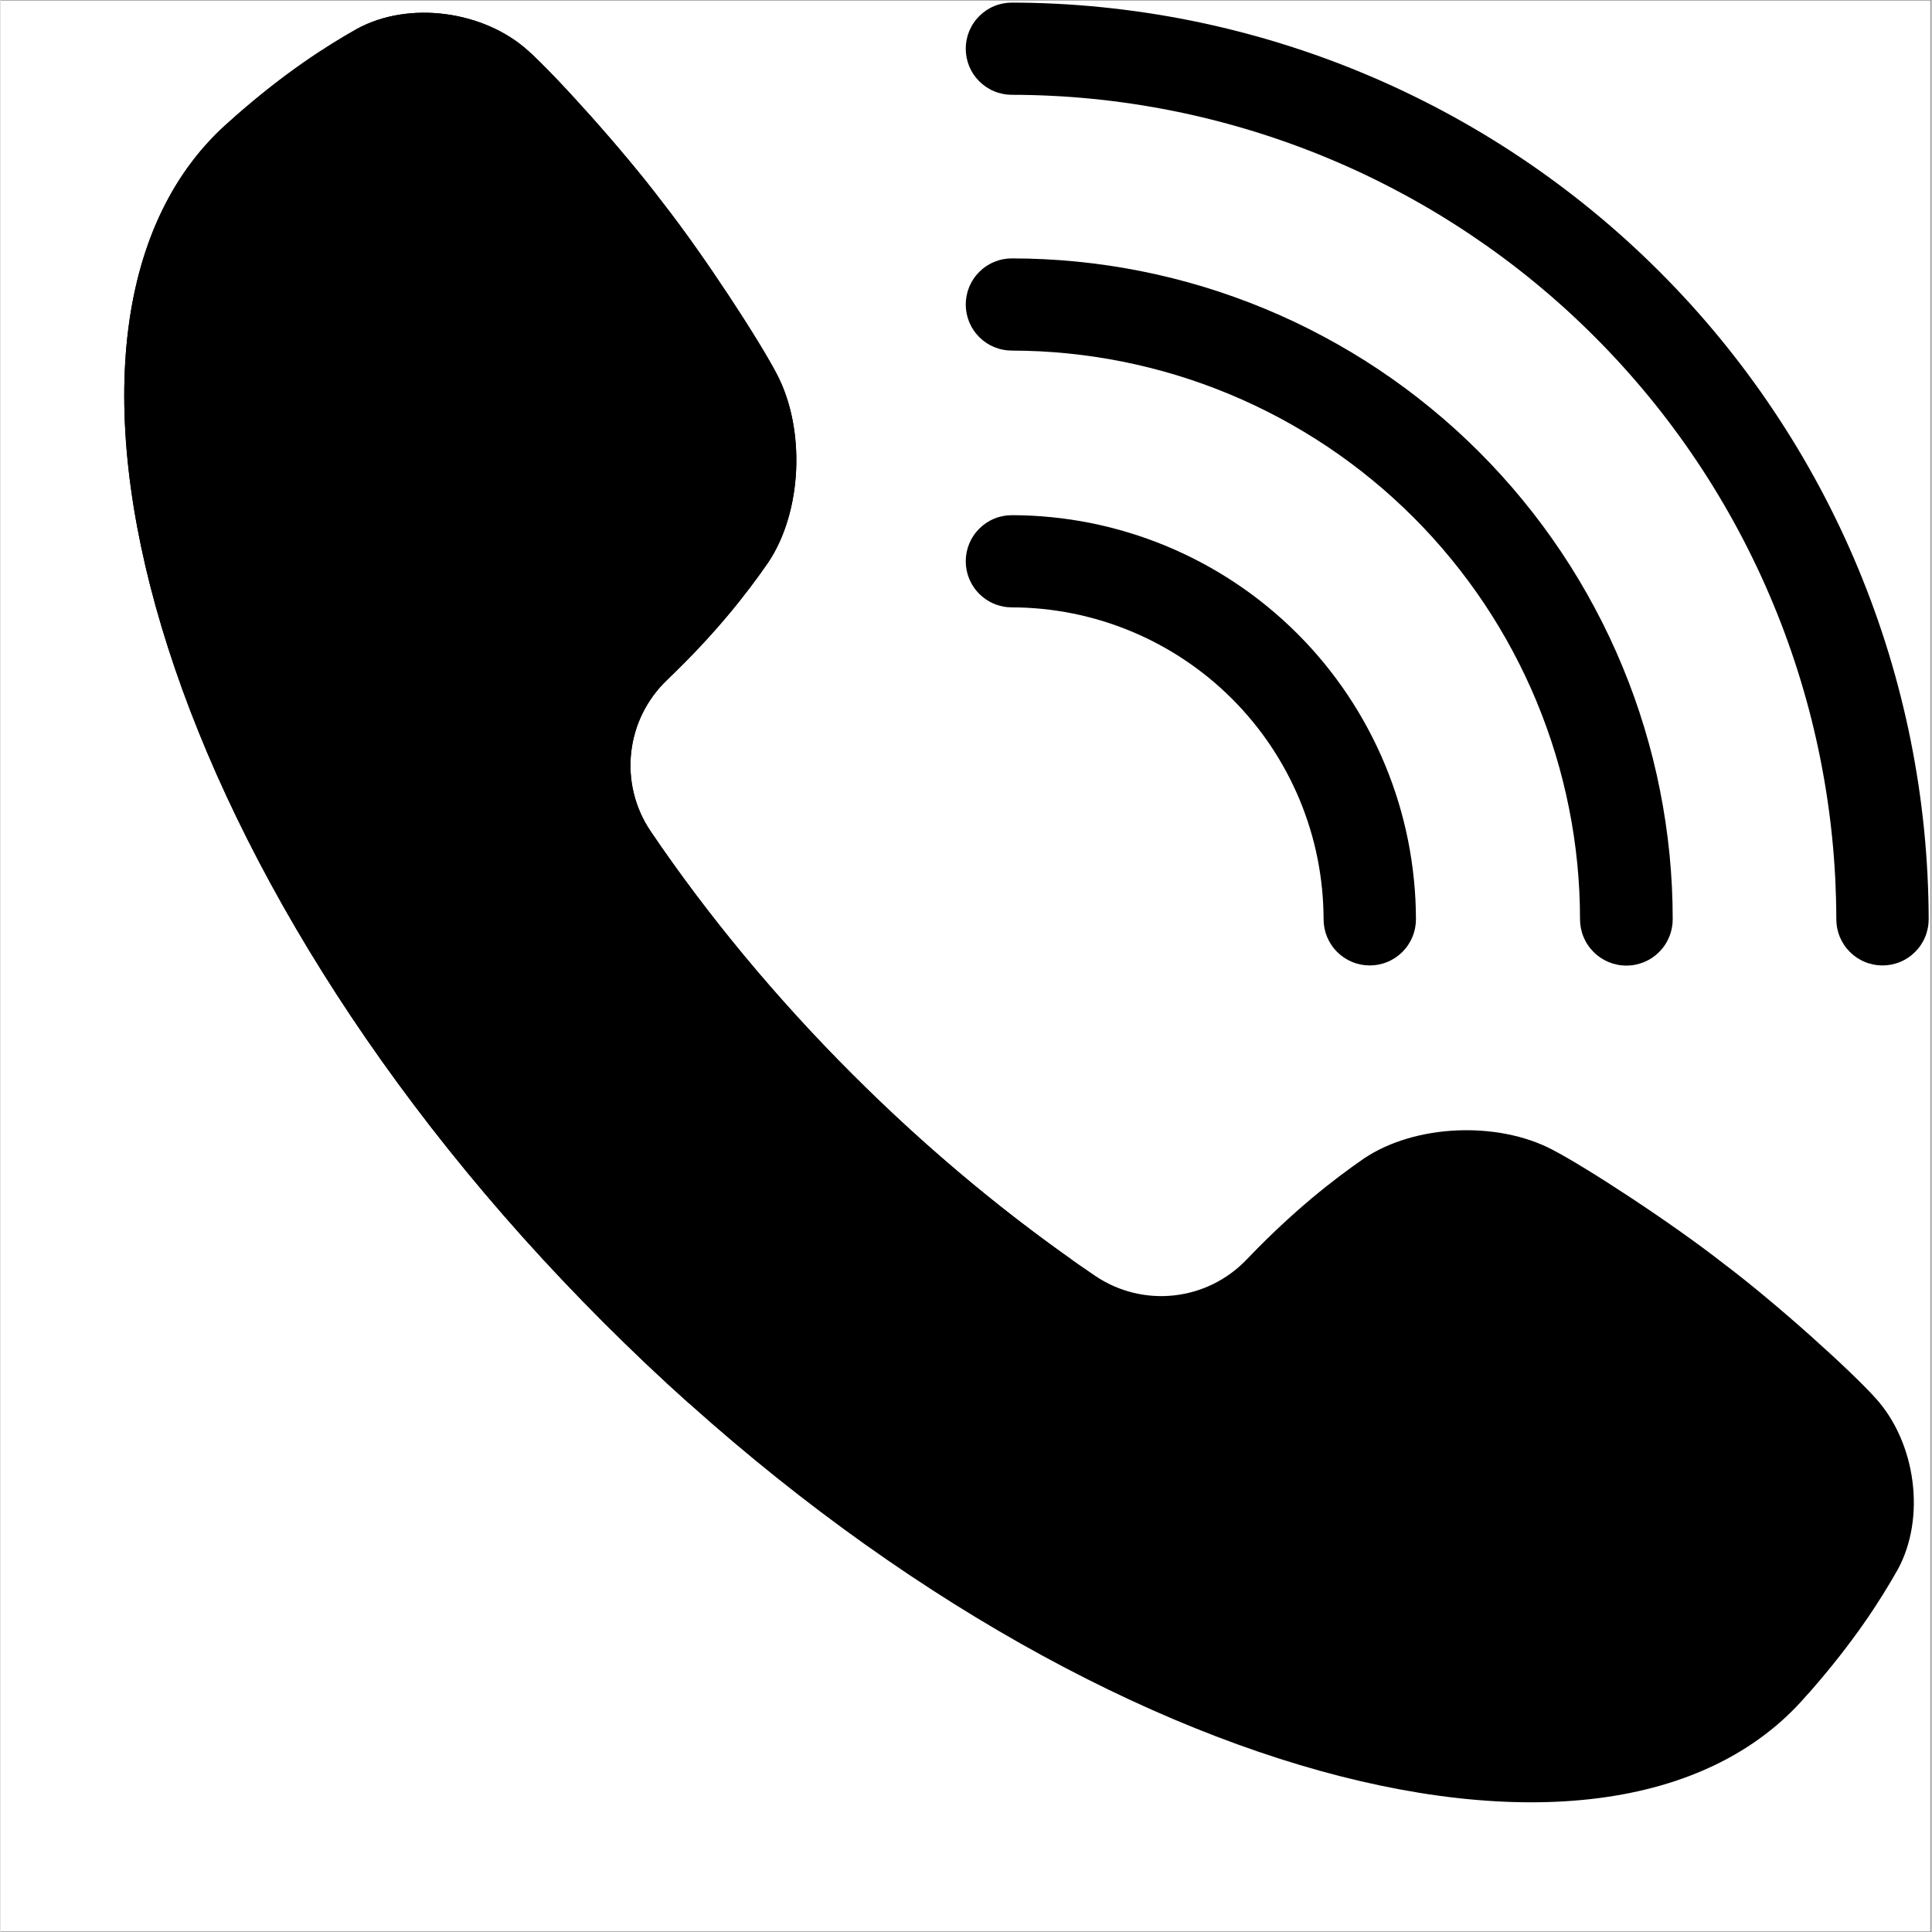 <svg xmlns="http://www.w3.org/2000/svg" xmlns:xlink="http://www.w3.org/1999/xlink" width="308" zoomAndPan="magnify" viewBox="0 0 230.88 231" height="308" preserveAspectRatio="xMidYMid meet" version="1.0"><rect x="0" y="0" width="230.88" height="231" fill="#808080" stroke="none"/><defs><clipPath id="28dd3a3c61"><path d="M 0 0.059 L 230.762 0.059 L 230.762 230.938 L 0 230.938 Z M 0 0.059 " clip-rule="nonzero"/></clipPath><clipPath id="831993ba3b"><path d="M 115.141 61 L 170 61 L 170 115.5 L 115.141 115.5 Z M 115.141 61 " clip-rule="nonzero"/></clipPath><clipPath id="9024581981"><path d="M 115.141 30 L 200 30 L 200 115.5 L 115.141 115.5 Z M 115.141 30 " clip-rule="nonzero"/></clipPath><clipPath id="c00b334aea"><path d="M 115.141 0.059 L 230.582 0.059 L 230.582 115.5 L 115.141 115.5 Z M 115.141 0.059 " clip-rule="nonzero"/></clipPath></defs><g clip-path="url(#28dd3a3c61)"><path fill="#ffffff" d="M 0 0.059 L 230.879 0.059 L 230.879 230.941 L 0 230.941 Z M 0 0.059 " fill-opacity="1" fill-rule="nonzero"/></g><path fill="#000000" d="M 224.23 167.211 C 221.336 163.973 212.418 155.898 206.027 151.086 C 199.746 146.164 189.492 139.496 185.496 137.434 C 178.965 134.035 169.121 134.41 163.008 138.523 C 159.348 141.059 154.629 144.723 149.121 150.465 C 149.09 150.496 149.059 150.531 149.027 150.559 C 144.27 155.574 136.605 156.418 130.879 152.543 C 120.906 145.789 111.035 137.633 101.852 128.445 C 92.66 119.258 84.504 109.387 77.75 99.414 C 73.871 93.691 74.719 86.023 79.734 81.266 C 79.766 81.234 79.801 81.203 79.828 81.172 C 85.578 75.664 89.234 70.945 91.77 67.285 C 95.883 61.172 96.258 51.328 92.859 44.797 C 90.797 40.801 84.129 30.547 79.207 24.266 C 74.395 17.875 66.32 8.957 63.086 6.062 C 57.793 1.293 48.863 0.051 42.633 3.445 C 38.887 5.559 33.984 8.699 28.008 13.953 C 27.855 14.094 27.695 14.234 27.539 14.379 C -0.012 38.078 18.125 104.211 72.141 158.148 C 126.078 212.164 192.211 230.301 215.914 202.75 C 216.059 202.594 216.199 202.434 216.344 202.281 C 221.59 196.301 224.734 191.402 226.848 187.656 C 230.242 181.422 228.996 172.492 224.23 167.211 Z M 224.23 167.211 " fill-opacity="1" fill-rule="nonzero"/><path fill="#000000" d="M 101.848 128.445 C 92.656 119.258 84.5 109.387 77.746 99.414 C 73.867 93.691 74.715 86.023 79.73 81.266 C 79.762 81.234 79.797 81.203 79.824 81.172 C 85.57 75.664 89.23 70.945 91.766 67.285 C 95.879 61.172 96.254 51.328 92.855 44.797 C 90.793 40.801 84.125 30.547 79.203 24.266 C 74.391 17.875 66.316 8.957 63.078 6.062 C 57.793 1.293 48.863 0.051 42.633 3.445 C 38.887 5.559 33.984 8.699 28.008 13.953 C 27.855 14.094 27.695 14.234 27.539 14.379 C -0.012 38.078 18.125 104.211 72.141 158.148 C 75.484 161.496 78.871 164.707 82.297 167.773 C 98.957 165.316 114.473 159.324 128.043 150.582 C 119.039 144.227 110.164 136.762 101.852 128.445 Z M 101.848 128.445 " fill-opacity="1" fill-rule="nonzero"/><g clip-path="url(#831993ba3b)"><path fill="#000000" d="M 120.922 61.598 C 120.559 61.598 120.203 61.633 119.848 61.703 C 119.492 61.773 119.148 61.875 118.812 62.016 C 118.477 62.152 118.16 62.324 117.859 62.523 C 117.559 62.727 117.281 62.953 117.023 63.211 C 116.77 63.465 116.539 63.746 116.34 64.047 C 116.137 64.348 115.969 64.664 115.828 65 C 115.691 65.332 115.586 65.676 115.516 66.031 C 115.445 66.387 115.41 66.746 115.41 67.109 C 115.41 67.469 115.445 67.828 115.516 68.184 C 115.586 68.539 115.691 68.883 115.828 69.219 C 115.969 69.551 116.137 69.867 116.34 70.168 C 116.539 70.473 116.77 70.75 117.023 71.004 C 117.281 71.262 117.559 71.488 117.859 71.691 C 118.16 71.891 118.477 72.062 118.812 72.199 C 119.148 72.34 119.492 72.441 119.848 72.512 C 120.203 72.586 120.559 72.621 120.922 72.621 C 122.141 72.621 123.359 72.684 124.574 72.805 C 125.789 72.93 126.992 73.109 128.191 73.348 C 129.387 73.59 130.57 73.887 131.734 74.242 C 132.902 74.598 134.051 75.012 135.18 75.48 C 136.305 75.949 137.406 76.469 138.48 77.047 C 139.559 77.621 140.602 78.25 141.617 78.93 C 142.633 79.609 143.609 80.336 144.555 81.109 C 145.496 81.883 146.398 82.703 147.262 83.566 C 148.125 84.43 148.941 85.332 149.719 86.277 C 150.492 87.219 151.219 88.199 151.895 89.211 C 152.574 90.227 153.199 91.273 153.777 92.348 C 154.352 93.426 154.875 94.527 155.344 95.652 C 155.809 96.781 156.223 97.93 156.578 99.098 C 156.934 100.262 157.23 101.445 157.469 102.641 C 157.707 103.84 157.887 105.043 158.008 106.258 C 158.129 107.473 158.191 108.691 158.195 109.91 C 158.195 110.273 158.23 110.633 158.301 110.988 C 158.371 111.344 158.477 111.688 158.613 112.023 C 158.754 112.359 158.922 112.676 159.125 112.98 C 159.324 113.281 159.555 113.559 159.812 113.816 C 160.066 114.07 160.348 114.301 160.648 114.504 C 160.949 114.703 161.27 114.875 161.602 115.012 C 161.938 115.152 162.281 115.254 162.637 115.328 C 162.992 115.398 163.352 115.434 163.715 115.434 C 164.078 115.434 164.438 115.398 164.793 115.328 C 165.148 115.254 165.492 115.152 165.828 115.012 C 166.164 114.875 166.48 114.703 166.781 114.504 C 167.086 114.301 167.363 114.07 167.621 113.816 C 167.875 113.559 168.105 113.281 168.305 112.98 C 168.508 112.676 168.68 112.359 168.816 112.023 C 168.957 111.688 169.059 111.344 169.133 110.988 C 169.203 110.633 169.238 110.273 169.238 109.91 C 169.234 108.328 169.156 106.75 168.996 105.18 C 168.84 103.605 168.605 102.043 168.297 100.492 C 167.984 98.941 167.602 97.406 167.141 95.895 C 166.68 94.383 166.145 92.895 165.539 91.434 C 164.934 89.973 164.254 88.547 163.508 87.152 C 162.762 85.758 161.949 84.402 161.07 83.086 C 160.191 81.773 159.25 80.504 158.246 79.281 C 157.242 78.059 156.184 76.887 155.062 75.77 C 153.945 74.652 152.773 73.59 151.551 72.586 C 150.328 71.582 149.062 70.641 147.746 69.762 C 146.43 68.883 145.078 68.07 143.684 67.324 C 142.289 66.578 140.859 65.902 139.398 65.293 C 137.938 64.688 136.453 64.152 134.938 63.695 C 133.426 63.234 131.895 62.848 130.344 62.535 C 128.793 62.227 127.23 61.992 125.656 61.836 C 124.082 61.68 122.504 61.598 120.922 61.598 Z M 120.922 61.598 " fill-opacity="1" fill-rule="nonzero"/></g><g clip-path="url(#9024581981)"><path fill="#000000" d="M 120.922 30.895 C 120.559 30.895 120.203 30.93 119.848 31 C 119.492 31.07 119.148 31.176 118.812 31.316 C 118.477 31.453 118.16 31.625 117.859 31.824 C 117.559 32.023 117.281 32.254 117.023 32.512 C 116.77 32.766 116.539 33.043 116.34 33.344 C 116.137 33.645 115.969 33.965 115.828 34.297 C 115.691 34.633 115.586 34.977 115.516 35.332 C 115.445 35.688 115.41 36.047 115.41 36.406 C 115.41 36.77 115.445 37.129 115.516 37.484 C 115.586 37.836 115.691 38.184 115.828 38.516 C 115.969 38.852 116.137 39.168 116.34 39.469 C 116.539 39.77 116.77 40.047 117.023 40.305 C 117.281 40.562 117.559 40.789 117.859 40.988 C 118.16 41.191 118.477 41.359 118.812 41.5 C 119.148 41.637 119.492 41.742 119.848 41.812 C 120.203 41.883 120.559 41.918 120.922 41.918 C 122.035 41.922 123.145 41.949 124.254 42.004 C 125.367 42.062 126.477 42.145 127.582 42.254 C 128.688 42.367 129.789 42.504 130.891 42.668 C 131.988 42.832 133.086 43.023 134.176 43.242 C 135.266 43.461 136.352 43.703 137.43 43.977 C 138.508 44.246 139.578 44.547 140.641 44.867 C 141.707 45.191 142.762 45.543 143.809 45.918 C 144.855 46.293 145.891 46.695 146.918 47.121 C 147.945 47.547 148.961 48 149.965 48.477 C 150.969 48.953 151.961 49.453 152.941 49.977 C 153.922 50.504 154.891 51.051 155.844 51.625 C 156.797 52.195 157.734 52.793 158.66 53.41 C 159.582 54.027 160.492 54.668 161.383 55.332 C 162.277 55.996 163.152 56.68 164.012 57.387 C 164.871 58.09 165.715 58.816 166.535 59.566 C 167.359 60.312 168.164 61.078 168.949 61.863 C 169.738 62.652 170.504 63.457 171.25 64.281 C 171.996 65.105 172.723 65.949 173.426 66.809 C 174.133 67.668 174.816 68.543 175.477 69.438 C 176.141 70.332 176.781 71.238 177.398 72.164 C 178.016 73.09 178.609 74.027 179.18 74.98 C 179.754 75.934 180.301 76.902 180.824 77.883 C 181.348 78.863 181.848 79.855 182.324 80.863 C 182.801 81.867 183.25 82.883 183.676 83.91 C 184.102 84.938 184.5 85.977 184.875 87.023 C 185.25 88.07 185.602 89.125 185.922 90.188 C 186.246 91.254 186.543 92.324 186.812 93.402 C 187.082 94.48 187.328 95.566 187.543 96.656 C 187.762 97.746 187.953 98.844 188.117 99.941 C 188.281 101.043 188.414 102.145 188.527 103.25 C 188.637 104.359 188.719 105.465 188.773 106.578 C 188.828 107.688 188.855 108.801 188.855 109.91 C 188.855 110.273 188.891 110.637 188.961 110.992 C 189.035 111.348 189.137 111.695 189.277 112.031 C 189.418 112.367 189.586 112.688 189.789 112.988 C 189.992 113.293 190.223 113.57 190.48 113.828 C 190.734 114.086 191.016 114.316 191.32 114.52 C 191.621 114.719 191.941 114.891 192.277 115.031 C 192.613 115.168 192.957 115.273 193.316 115.344 C 193.672 115.418 194.031 115.453 194.398 115.453 C 194.762 115.453 195.121 115.418 195.477 115.344 C 195.836 115.273 196.18 115.168 196.516 115.031 C 196.852 114.891 197.172 114.719 197.477 114.52 C 197.777 114.316 198.059 114.086 198.316 113.828 C 198.57 113.57 198.801 113.293 199.004 112.988 C 199.207 112.688 199.375 112.367 199.516 112.031 C 199.656 111.695 199.762 111.348 199.832 110.992 C 199.902 110.637 199.938 110.273 199.938 109.91 C 199.938 108.617 199.906 107.324 199.844 106.035 C 199.777 104.742 199.684 103.453 199.559 102.168 C 199.43 100.879 199.273 99.598 199.082 98.316 C 198.891 97.039 198.672 95.766 198.418 94.496 C 198.168 93.227 197.883 91.965 197.57 90.711 C 197.254 89.457 196.91 88.211 196.535 86.973 C 196.16 85.738 195.754 84.508 195.32 83.293 C 194.883 82.074 194.418 80.867 193.922 79.672 C 193.43 78.477 192.902 77.297 192.352 76.129 C 191.797 74.957 191.219 73.805 190.605 72.664 C 189.996 71.523 189.359 70.398 188.695 69.289 C 188.031 68.18 187.34 67.086 186.621 66.012 C 185.902 64.938 185.156 63.879 184.387 62.84 C 183.617 61.805 182.82 60.785 182 59.785 C 181.18 58.785 180.336 57.805 179.469 56.848 C 178.602 55.891 177.707 54.953 176.793 54.039 C 175.879 53.125 174.945 52.234 173.984 51.363 C 173.027 50.496 172.047 49.652 171.047 48.832 C 170.051 48.012 169.031 47.215 167.992 46.445 C 166.953 45.676 165.895 44.93 164.82 44.211 C 163.746 43.492 162.652 42.801 161.543 42.137 C 160.434 41.473 159.309 40.836 158.168 40.227 C 157.027 39.617 155.875 39.035 154.707 38.48 C 153.535 37.93 152.355 37.406 151.16 36.91 C 149.965 36.414 148.758 35.949 147.543 35.516 C 146.324 35.078 145.098 34.672 143.859 34.297 C 142.621 33.922 141.375 33.578 140.121 33.262 C 138.867 32.949 137.605 32.664 136.336 32.414 C 135.07 32.16 133.797 31.941 132.516 31.75 C 131.238 31.562 129.953 31.402 128.668 31.277 C 127.379 31.148 126.09 31.055 124.801 30.992 C 123.508 30.926 122.215 30.895 120.922 30.895 Z M 120.922 30.895 " fill-opacity="1" fill-rule="nonzero"/></g><g clip-path="url(#c00b334aea)"><path fill="#000000" d="M 120.922 0.312 C 120.559 0.312 120.203 0.348 119.848 0.418 C 119.492 0.488 119.148 0.59 118.812 0.73 C 118.477 0.867 118.16 1.039 117.859 1.238 C 117.559 1.441 117.281 1.668 117.023 1.926 C 116.77 2.18 116.539 2.461 116.34 2.762 C 116.137 3.062 115.969 3.379 115.828 3.715 C 115.691 4.047 115.586 4.391 115.516 4.746 C 115.445 5.102 115.41 5.461 115.41 5.824 C 115.41 6.184 115.445 6.543 115.516 6.898 C 115.586 7.254 115.691 7.598 115.828 7.934 C 115.969 8.266 116.137 8.582 116.34 8.883 C 116.539 9.184 116.77 9.465 117.023 9.719 C 117.281 9.977 117.559 10.203 117.859 10.406 C 118.16 10.605 118.477 10.777 118.812 10.914 C 119.148 11.055 119.492 11.156 119.848 11.227 C 120.203 11.301 120.559 11.336 120.922 11.336 C 122.535 11.336 124.145 11.379 125.758 11.461 C 127.367 11.539 128.977 11.66 130.578 11.82 C 132.184 11.98 133.785 12.18 135.379 12.418 C 136.973 12.656 138.562 12.934 140.145 13.25 C 141.727 13.566 143.297 13.922 144.863 14.316 C 146.426 14.707 147.98 15.141 149.523 15.609 C 151.066 16.078 152.594 16.586 154.113 17.129 C 155.633 17.676 157.137 18.254 158.625 18.875 C 160.113 19.492 161.586 20.145 163.047 20.836 C 164.504 21.527 165.941 22.254 167.363 23.016 C 168.785 23.773 170.188 24.57 171.57 25.398 C 172.953 26.23 174.316 27.094 175.656 27.988 C 176.996 28.887 178.316 29.812 179.609 30.773 C 180.906 31.734 182.176 32.727 183.422 33.75 C 184.668 34.773 185.891 35.828 187.086 36.91 C 188.277 37.992 189.445 39.105 190.586 40.246 C 191.727 41.387 192.84 42.555 193.922 43.75 C 195.004 44.945 196.059 46.164 197.082 47.41 C 198.105 48.656 199.098 49.93 200.059 51.223 C 201.02 52.52 201.949 53.836 202.844 55.176 C 203.742 56.516 204.605 57.879 205.434 59.262 C 206.262 60.645 207.059 62.047 207.82 63.469 C 208.582 64.891 209.305 66.332 209.996 67.789 C 210.688 69.246 211.34 70.719 211.957 72.207 C 212.578 73.699 213.16 75.203 213.703 76.719 C 214.246 78.238 214.754 79.77 215.223 81.312 C 215.691 82.855 216.125 84.406 216.52 85.973 C 216.91 87.535 217.266 89.109 217.582 90.688 C 217.898 92.27 218.176 93.859 218.414 95.453 C 218.652 97.047 218.852 98.648 219.012 100.254 C 219.172 101.859 219.293 103.465 219.375 105.074 C 219.453 106.688 219.496 108.297 219.5 109.91 C 219.5 110.273 219.535 110.633 219.605 110.988 C 219.676 111.344 219.781 111.688 219.918 112.023 C 220.059 112.359 220.227 112.676 220.43 112.98 C 220.629 113.281 220.859 113.559 221.117 113.816 C 221.371 114.07 221.652 114.301 221.953 114.504 C 222.254 114.703 222.57 114.875 222.906 115.012 C 223.242 115.152 223.586 115.254 223.941 115.328 C 224.297 115.398 224.656 115.434 225.02 115.434 C 225.383 115.434 225.742 115.398 226.098 115.328 C 226.453 115.254 226.797 115.152 227.133 115.012 C 227.469 114.875 227.785 114.703 228.086 114.504 C 228.391 114.301 228.668 114.07 228.926 113.816 C 229.18 113.559 229.41 113.281 229.609 112.98 C 229.812 112.676 229.984 112.359 230.121 112.023 C 230.262 111.688 230.363 111.344 230.434 110.988 C 230.508 110.633 230.543 110.273 230.543 109.91 C 230.539 108.117 230.488 106.328 230.398 104.535 C 230.305 102.746 230.172 100.957 229.992 99.176 C 229.812 97.391 229.59 95.613 229.324 93.84 C 229.055 92.066 228.746 90.301 228.395 88.543 C 228.043 86.785 227.645 85.039 227.207 83.301 C 226.77 81.562 226.289 79.836 225.766 78.121 C 225.242 76.406 224.676 74.703 224.07 73.016 C 223.465 71.328 222.816 69.66 222.129 68.004 C 221.441 66.348 220.715 64.711 219.945 63.09 C 219.176 61.469 218.371 59.871 217.523 58.289 C 216.676 56.711 215.793 55.152 214.871 53.613 C 213.945 52.078 212.988 50.562 211.988 49.074 C 210.992 47.582 209.961 46.117 208.891 44.68 C 207.824 43.238 206.719 41.828 205.582 40.441 C 204.445 39.055 203.273 37.699 202.07 36.371 C 200.863 35.043 199.629 33.746 198.359 32.477 C 197.094 31.211 195.793 29.977 194.465 28.77 C 193.137 27.566 191.781 26.395 190.395 25.258 C 189.008 24.121 187.598 23.02 186.156 21.949 C 184.719 20.883 183.254 19.848 181.762 18.852 C 180.273 17.855 178.758 16.895 177.223 15.973 C 175.684 15.051 174.125 14.164 172.547 13.32 C 170.965 12.473 169.363 11.668 167.746 10.898 C 166.125 10.129 164.488 9.402 162.832 8.715 C 161.176 8.027 159.504 7.379 157.816 6.773 C 156.129 6.168 154.43 5.605 152.715 5.082 C 151 4.559 149.273 4.078 147.535 3.641 C 145.797 3.203 144.047 2.809 142.289 2.453 C 140.531 2.102 138.766 1.793 136.992 1.527 C 135.219 1.262 133.441 1.039 131.656 0.859 C 129.875 0.68 128.086 0.543 126.297 0.453 C 124.508 0.363 122.715 0.312 120.922 0.312 Z M 120.922 0.312 " fill-opacity="1" fill-rule="nonzero"/></g></svg>